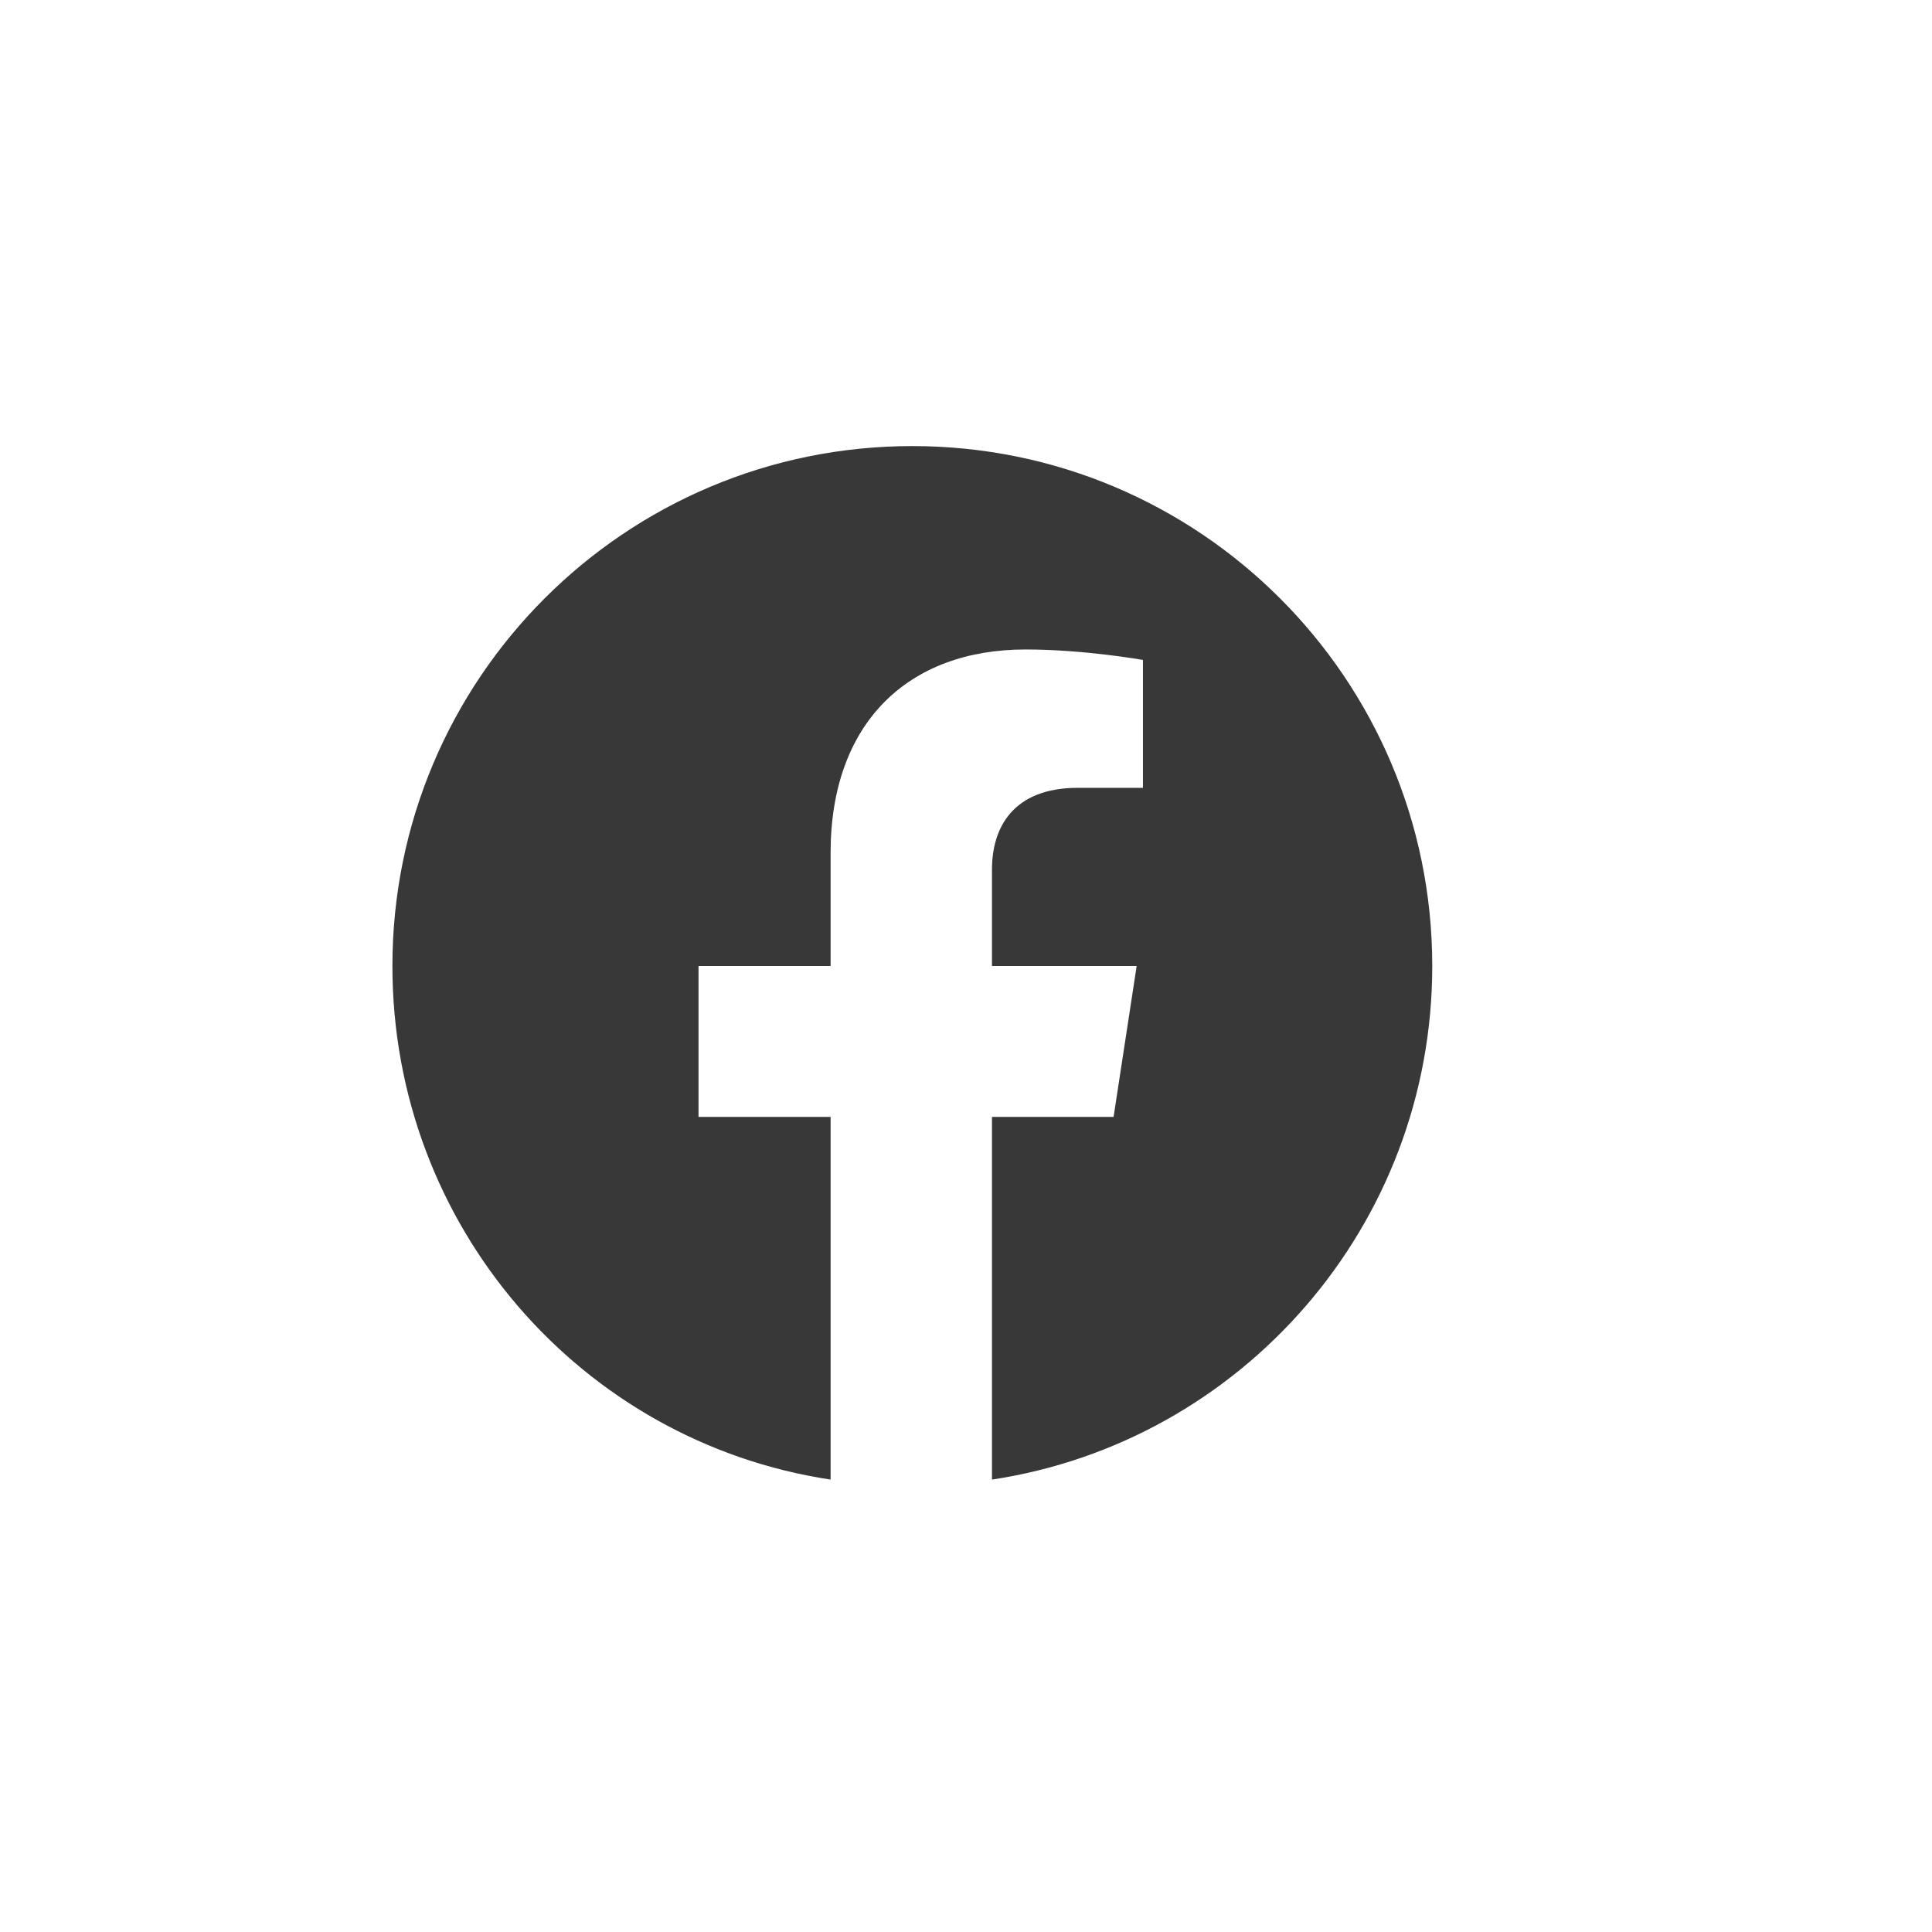 <svg xmlns:xlink="http://www.w3.org/1999/xlink" xmlns="http://www.w3.org/2000/svg" viewBox="-5 0 36 24" width="40" height="40">
        <path d="M21.688 12C21.688 6.648 17.352 2.312 12 2.312C6.648 2.312 2.312 6.648 2.312 12C2.312 16.844 5.828 20.867 10.477 21.57V14.812H8.016V12H10.477V9.891C10.477 7.469 11.922 6.102 14.109 6.102C15.203 6.102 16.297 6.297 16.297 6.297V8.68H15.086C13.875 8.68 13.484 9.422 13.484 10.203V12H16.18L15.75 14.812H13.484V21.57C18.133 20.867 21.688 16.844 21.688 12Z" fill-rule="evenodd" fill="#383838"></path></svg>